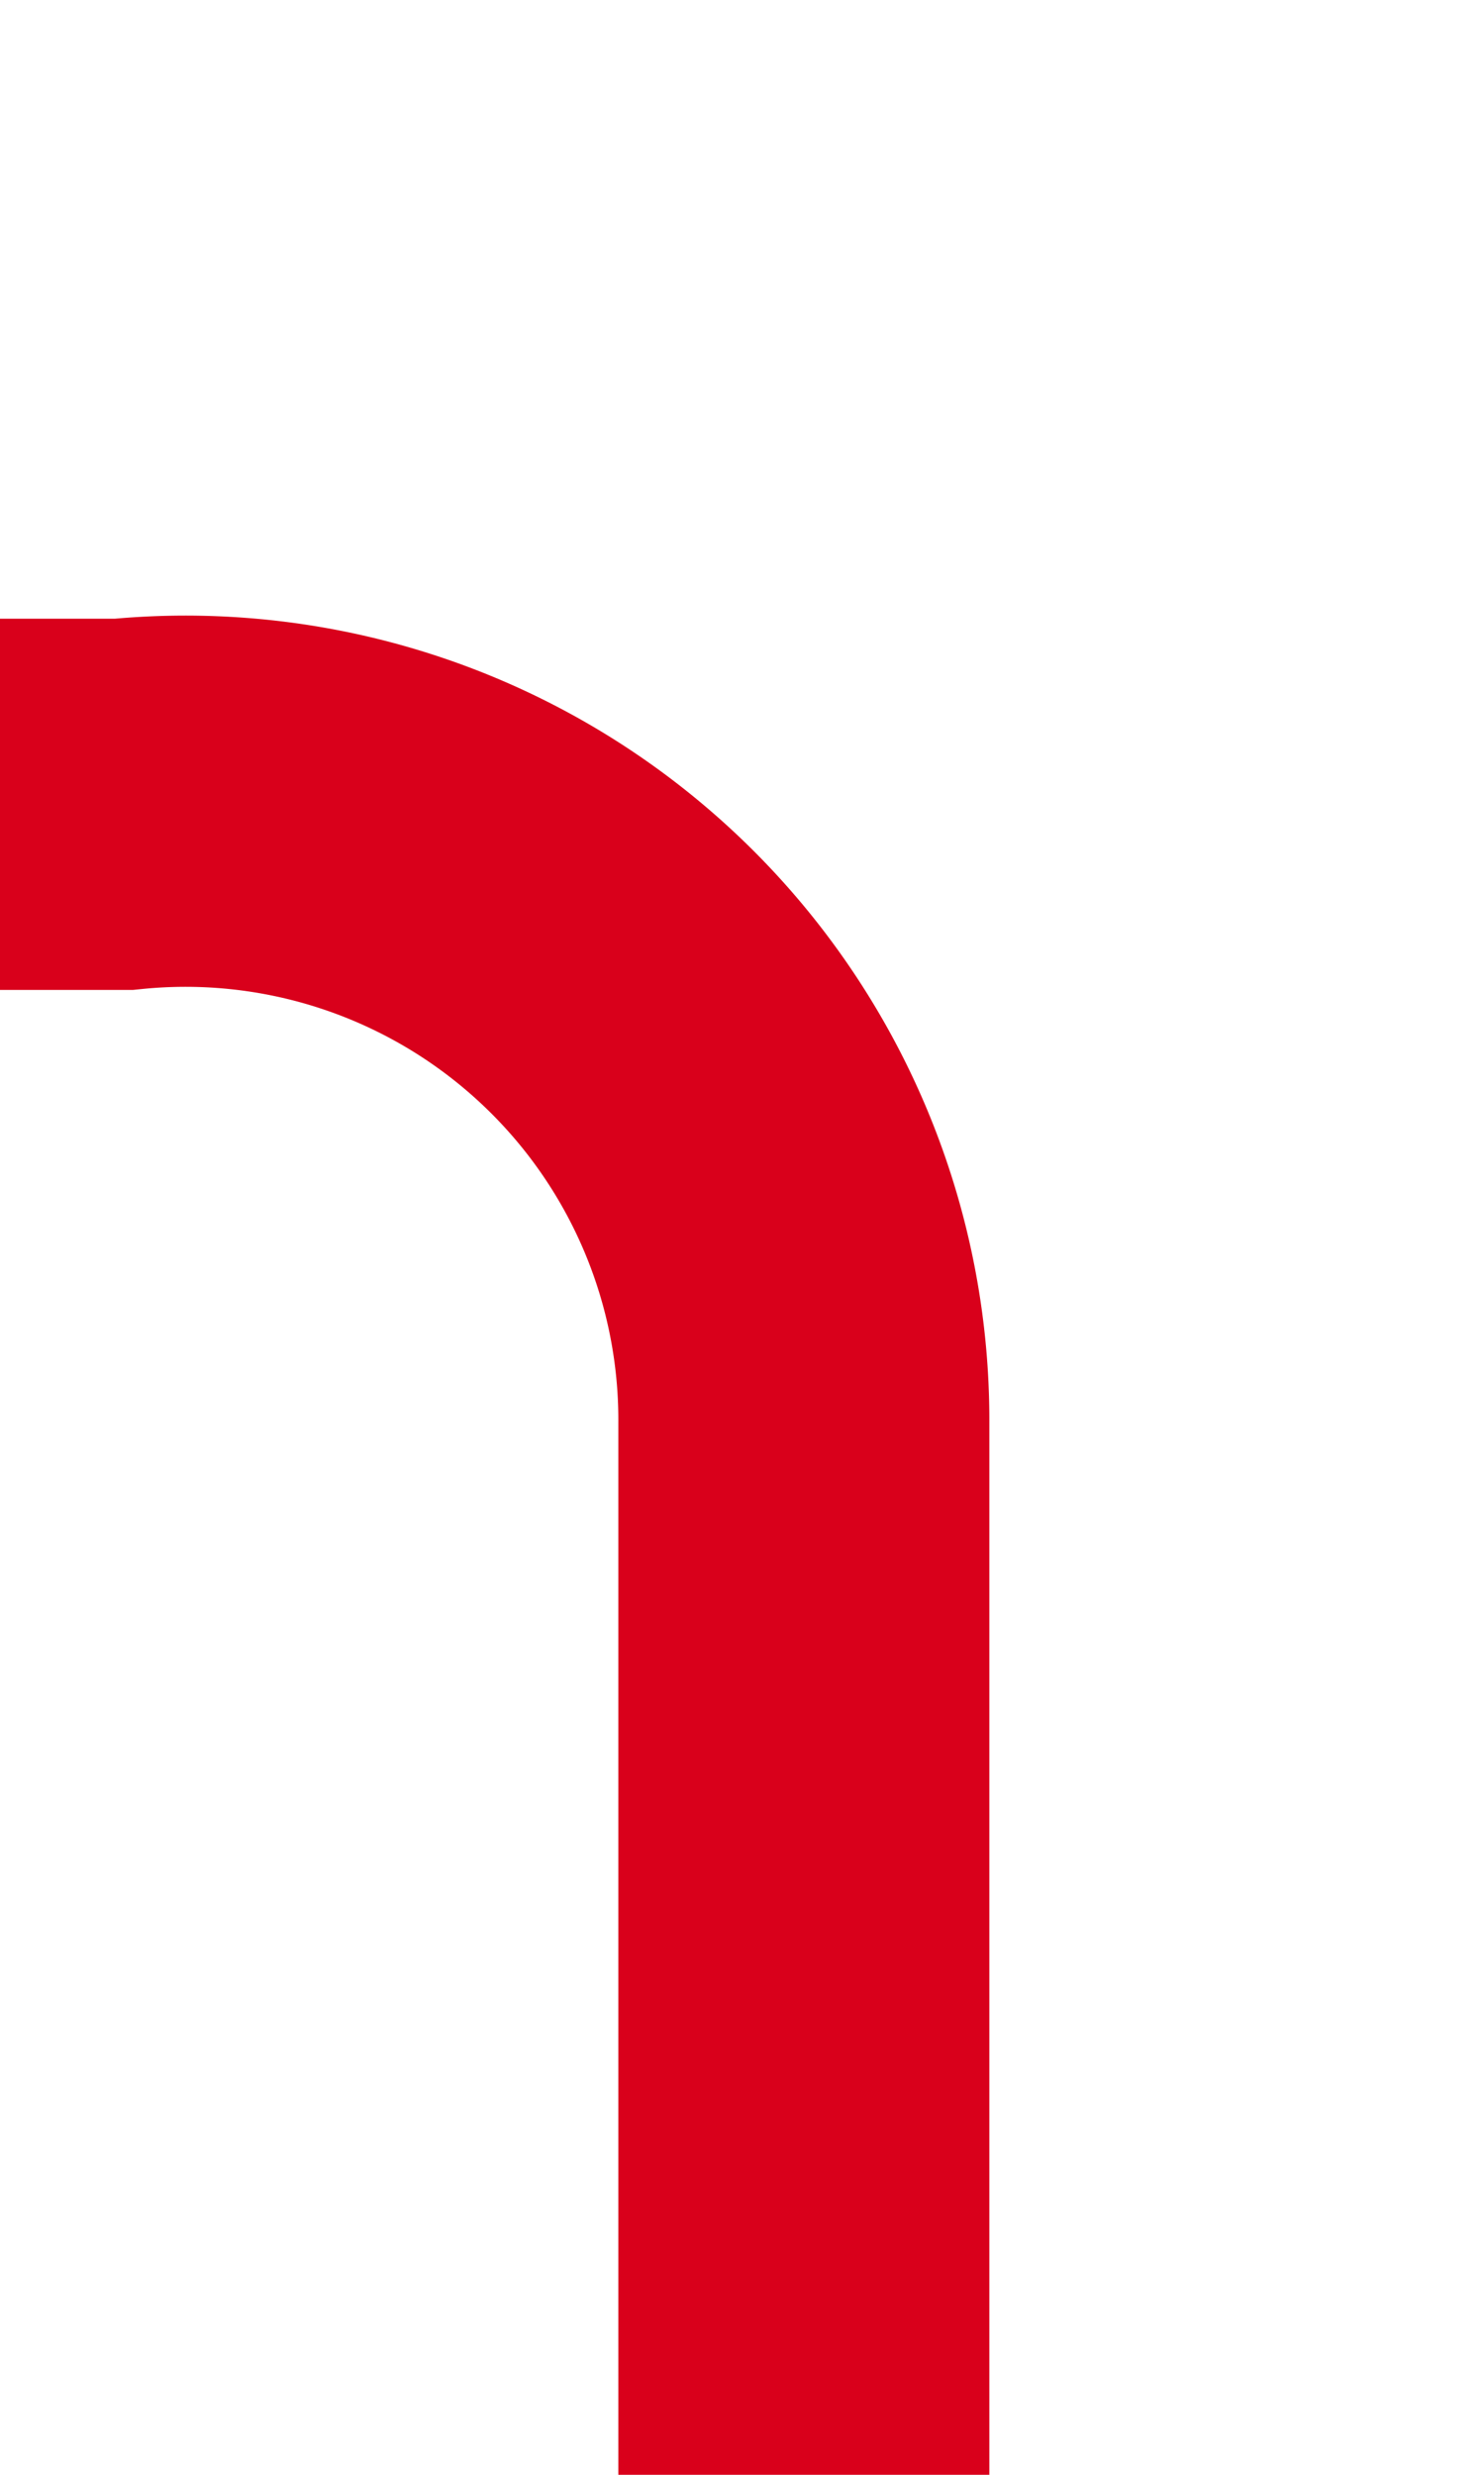 ﻿<?xml version="1.0" encoding="utf-8"?>
<svg version="1.1" xmlns:xlink="http://www.w3.org/1999/xlink" width="12px" height="20px" preserveAspectRatio="xMidYMin meet" viewBox="592 184  10 20" xmlns="http://www.w3.org/2000/svg">
  <path d="M 312.5 169  L 312.5 185  A 5 5 0 0 0 317.5 190.5 L 592 190.5  A 5 5 0 0 1 597.5 195.5 L 597.5 204  " stroke-width="3" stroke="#d9001b" fill="none" />
</svg>
